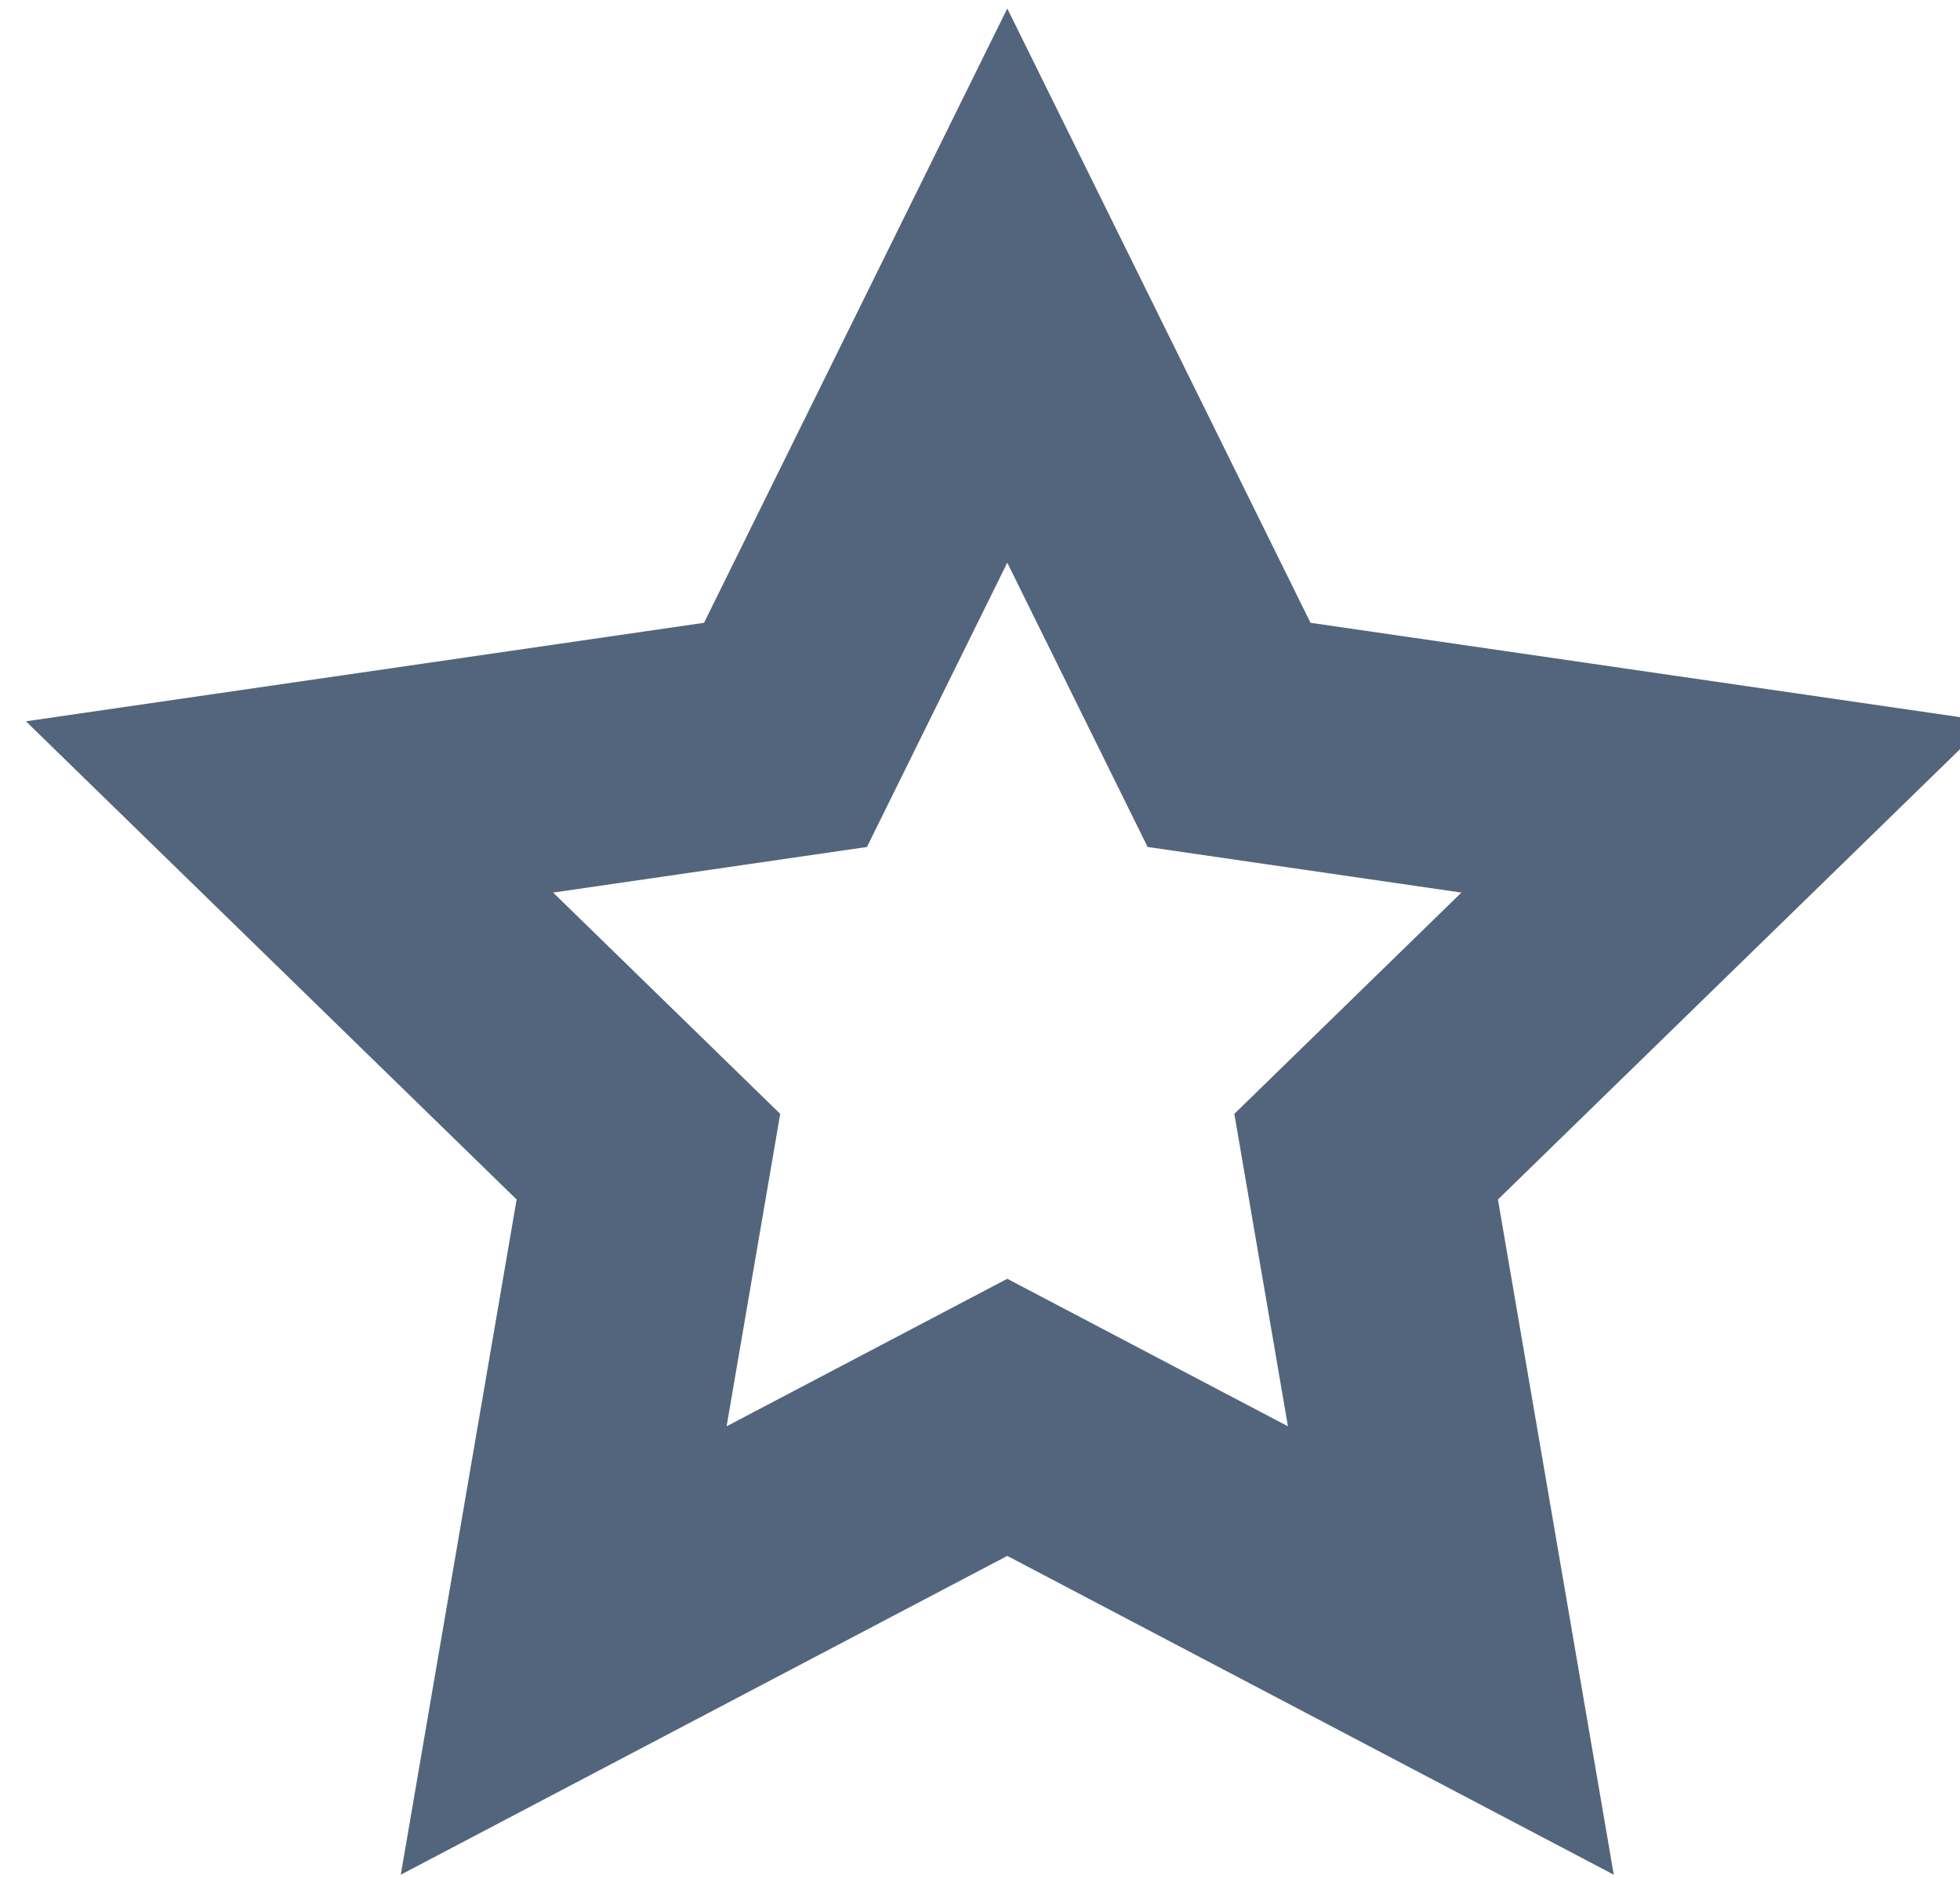 <?xml version="1.0" encoding="UTF-8" standalone="no"?>
<!DOCTYPE svg PUBLIC "-//W3C//DTD SVG 1.1//EN" "http://www.w3.org/Graphics/SVG/1.1/DTD/svg11.dtd">
<svg width="100%" height="100%" viewBox="0 0 24 23" version="1.1" xmlns="http://www.w3.org/2000/svg" xmlns:xlink="http://www.w3.org/1999/xlink" xml:space="preserve" xmlns:serif="http://www.serif.com/" style="fill-rule:evenodd;clip-rule:evenodd;stroke-linejoin:round;stroke-miterlimit:1.414;">
    <g transform="matrix(1,0,0,1,-604.007,-436)">
        <g transform="matrix(0.361,0,0,0.361,374.471,361.016)">
            <path d="M680.286,228.842L703.287,232.184L686.643,248.408L690.572,271.316L670,260.5L649.428,271.316L653.357,248.408L636.713,232.184L659.714,228.842L670,208C673.429,214.947 676.857,221.895 680.286,228.842ZM665.24,236.448L654.596,237.995L662.298,245.503L660.48,256.103L670,251.098L679.52,256.103L677.702,245.503L685.404,237.995L674.76,236.448L670,226.803C668.413,230.018 666.827,233.233 665.24,236.448Z" style="fill:rgb(83,101,125);fill-rule:nonzero;"/>
        </g>
    </g>
</svg>
